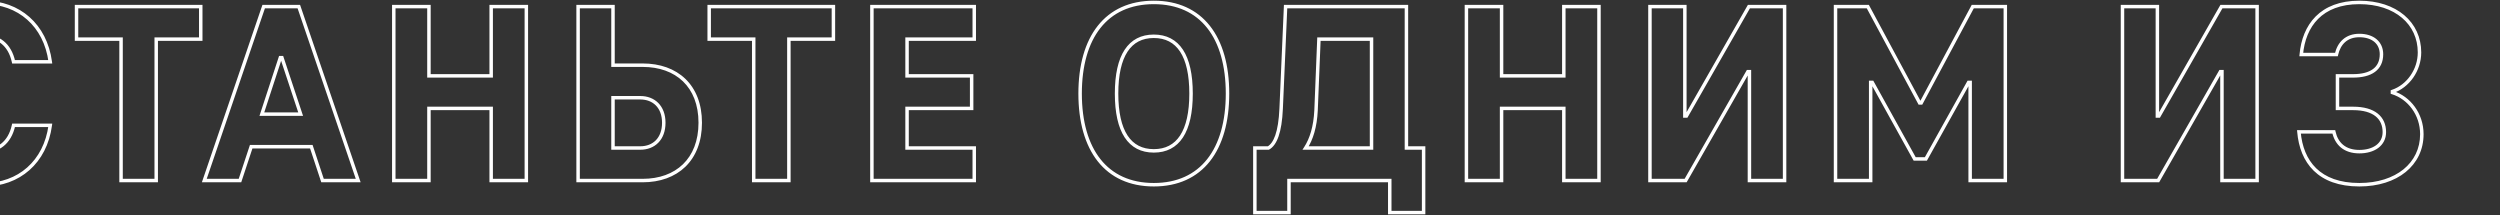 <svg width="1440" height="124" viewBox="0 0 1440 124" fill="none" xmlns="http://www.w3.org/2000/svg">
<rect x="0" y="0" width="1440" height="124" fill="#333333" stroke="none"/>
<path d="M28.95 72.2L29.941 72.334L30.094 71.2H28.95V72.2ZM7.8 72.2V71.2H6.994L6.823 71.988L7.8 72.2ZM7.8 35.6L6.823 35.812L6.994 36.6H7.8V35.6ZM28.95 35.6V36.6H30.094L29.941 35.466L28.95 35.6ZM-52.6 53.9C-52.6 70.168 -48.742 83.54 -41.34 92.865C-33.912 102.222 -22.998 107.4 -9.15 107.4V105.4C-22.452 105.4 -32.763 100.453 -39.773 91.622C-46.807 82.76 -50.6 69.882 -50.6 53.9H-52.6ZM-9.15 107.4C11.311 107.4 27.026 93.969 29.941 72.334L27.959 72.067C25.174 92.731 10.289 105.4 -9.15 105.4V107.4ZM28.95 71.2H7.8V73.2H28.95V71.2ZM6.823 71.988C5.738 76.978 3.554 80.436 0.782 82.65C-1.993 84.867 -5.437 85.9 -9.15 85.9V87.9C-5.063 87.9 -1.157 86.758 2.03 84.213C5.221 81.664 7.612 77.772 8.777 72.412L6.823 71.988ZM-9.15 85.9C-15.726 85.9 -20.768 83.209 -24.214 77.952C-27.699 72.634 -29.6 64.608 -29.6 53.9H-31.6C-31.6 64.792 -29.676 73.266 -25.886 79.048C-22.057 84.891 -16.374 87.9 -9.15 87.9V85.9ZM-29.6 53.9C-29.6 43.192 -27.699 35.166 -24.214 29.848C-20.768 24.591 -15.726 21.9 -9.15 21.9V19.9C-16.374 19.9 -22.057 22.909 -25.886 28.752C-29.676 34.534 -31.6 43.008 -31.6 53.9H-29.6ZM-9.15 21.9C-5.437 21.9 -1.993 22.933 0.782 25.15C3.554 27.364 5.738 30.822 6.823 35.812L8.777 35.388C7.612 30.028 5.221 26.136 2.03 23.587C-1.157 21.042 -5.063 19.9 -9.15 19.9V21.9ZM7.8 36.6H28.95V34.6H7.8V36.6ZM29.941 35.466C27.026 13.831 11.311 0.4 -9.15 0.4V2.4C10.289 2.4 25.174 15.069 27.959 35.733L29.941 35.466ZM-9.15 0.4C-22.998 0.4 -33.912 5.578 -41.34 14.934C-48.742 24.26 -52.6 37.632 -52.6 53.9H-50.6C-50.6 37.918 -46.807 25.04 -39.773 16.178C-32.763 7.347 -22.452 2.4 -9.15 2.4V0.4ZM44.08 22.55H43.08V23.55H44.08V22.55ZM69.73 22.55H70.73V21.55H69.73V22.55ZM69.73 104H68.73V105H69.73V104ZM89.98 104V105H90.98V104H89.98ZM89.98 22.55V21.55H88.98V22.55H89.98ZM115.63 22.55V23.55H116.63V22.55H115.63ZM115.63 3.8H116.63V2.8H115.63V3.8ZM44.08 3.8V2.8H43.08V3.8H44.08ZM44.08 23.55H69.73V21.55H44.08V23.55ZM68.73 22.55V104H70.73V22.55H68.73ZM69.73 105H89.98V103H69.73V105ZM90.98 104V22.55H88.98V104H90.98ZM89.98 23.55H115.63V21.55H89.98V23.55ZM116.63 22.55V3.8H114.63V22.55H116.63ZM115.63 2.8H44.08V4.8H115.63V2.8ZM43.08 3.8V22.55H45.08V3.8H43.08ZM185.776 104L184.827 104.314L185.054 105H185.776V104ZM206.326 104V105H207.724L207.273 103.677L206.326 104ZM172.126 3.8L173.073 3.477L172.842 2.8H172.126V3.8ZM151.876 3.8V2.8H151.161L150.93 3.477L151.876 3.8ZM117.676 104L116.73 103.677L116.278 105H117.676V104ZM138.226 104V105H138.949L139.176 104.314L138.226 104ZM144.676 84.5V83.5H143.954L143.727 84.186L144.676 84.5ZM179.326 84.5L180.276 84.186L180.049 83.5H179.326V84.5ZM150.826 65.75L149.876 65.439L149.447 66.75H150.826V65.75ZM161.476 33.2V32.2H160.751L160.526 32.889L161.476 33.2ZM162.376 33.2L163.325 32.885L163.098 32.2H162.376V33.2ZM173.176 65.75V66.75H174.562L174.125 65.435L173.176 65.75ZM185.776 105H206.326V103H185.776V105ZM207.273 103.677L173.073 3.477L171.18 4.123L205.38 104.323L207.273 103.677ZM172.126 2.8H151.876V4.8H172.126V2.8ZM150.93 3.477L116.73 103.677L118.623 104.323L152.823 4.123L150.93 3.477ZM117.676 105H138.226V103H117.676V105ZM139.176 104.314L145.626 84.814L143.727 84.186L137.277 103.686L139.176 104.314ZM144.676 85.5H179.326V83.5H144.676V85.5ZM178.377 84.814L184.827 104.314L186.726 103.686L180.276 84.186L178.377 84.814ZM151.777 66.061L162.427 33.511L160.526 32.889L149.876 65.439L151.777 66.061ZM161.476 34.2H162.376V32.2H161.476V34.2ZM161.427 33.515L172.227 66.065L174.125 65.435L163.325 32.885L161.427 33.515ZM173.176 64.75H150.826V66.75H173.176V64.75ZM282.921 3.8V2.8H281.921V3.8H282.921ZM282.921 43.7V44.7H283.921V43.7H282.921ZM247.071 43.7H246.071V44.7H247.071V43.7ZM247.071 3.8H248.071V2.8H247.071V3.8ZM226.821 3.8V2.8H225.821V3.8H226.821ZM226.821 104H225.821V105H226.821V104ZM247.071 104V105H248.071V104H247.071ZM247.071 62.45V61.45H246.071V62.45H247.071ZM282.921 62.45H283.921V61.45H282.921V62.45ZM282.921 104H281.921V105H282.921V104ZM303.171 104V105H304.171V104H303.171ZM303.171 3.8H304.171V2.8H303.171V3.8ZM281.921 3.8V43.7H283.921V3.8H281.921ZM282.921 42.7H247.071V44.7H282.921V42.7ZM248.071 43.7V3.8H246.071V43.7H248.071ZM247.071 2.8H226.821V4.8H247.071V2.8ZM225.821 3.8V104H227.821V3.8H225.821ZM226.821 105H247.071V103H226.821V105ZM248.071 104V62.45H246.071V104H248.071ZM247.071 63.45H282.921V61.45H247.071V63.45ZM281.921 62.45V104H283.921V62.45H281.921ZM282.921 105H303.171V103H282.921V105ZM304.171 104V3.8H302.171V104H304.171ZM303.171 2.8H282.921V4.8H303.171V2.8ZM353.086 37.55H352.086V38.55H353.086V37.55ZM353.086 3.8H354.086V2.8H353.086V3.8ZM332.986 3.8V2.8H331.986V3.8H332.986ZM332.986 104H331.986V105H332.986V104ZM353.086 85.25H352.086V86.25H353.086V85.25ZM353.086 56.3V55.3H352.086V56.3H353.086ZM370.186 36.55H353.086V38.55H370.186V36.55ZM354.086 37.55V3.8H352.086V37.55H354.086ZM353.086 2.8H332.986V4.8H353.086V2.8ZM331.986 3.8V104H333.986V3.8H331.986ZM332.986 105H370.186V103H332.986V105ZM370.186 105C380.14 105 388.696 101.934 394.769 96.056C400.847 90.172 404.336 81.57 404.336 70.7H402.336C402.336 81.13 399 89.177 393.378 94.619C387.751 100.066 379.732 103 370.186 103V105ZM404.336 70.7C404.336 59.83 400.847 51.263 394.767 45.417C388.693 39.576 380.137 36.55 370.186 36.55V38.55C379.735 38.55 387.754 41.449 393.38 46.858C399 52.262 402.336 60.27 402.336 70.7H404.336ZM368.836 84.25H353.086V86.25H368.836V84.25ZM354.086 85.25V56.3H352.086V85.25H354.086ZM353.086 57.3H368.836V55.3H353.086V57.3ZM368.836 57.3C372.436 57.3 375.542 58.496 377.745 60.717C379.946 62.935 381.336 66.265 381.336 70.7H383.336C383.336 65.835 381.801 61.965 379.165 59.308C376.53 56.654 372.885 55.3 368.836 55.3V57.3ZM381.336 70.7C381.336 75.215 379.943 78.582 377.742 80.817C375.54 83.054 372.436 84.25 368.836 84.25V86.25C372.886 86.25 376.532 84.896 379.167 82.22C381.804 79.543 383.336 75.635 383.336 70.7H381.336ZM408.492 22.55H407.492V23.55H408.492V22.55ZM434.142 22.55H435.142V21.55H434.142V22.55ZM434.142 104H433.142V105H434.142V104ZM454.392 104V105H455.392V104H454.392ZM454.392 22.55V21.55H453.392V22.55H454.392ZM480.042 22.55V23.55H481.042V22.55H480.042ZM480.042 3.8H481.042V2.8H480.042V3.8ZM408.492 3.8V2.8H407.492V3.8H408.492ZM408.492 23.55H434.142V21.55H408.492V23.55ZM433.142 22.55V104H435.142V22.55H433.142ZM434.142 105H454.392V103H434.142V105ZM455.392 104V22.55H453.392V104H455.392ZM454.392 23.55H480.042V21.55H454.392V23.55ZM481.042 22.55V3.8H479.042V22.55H481.042ZM480.042 2.8H408.492V4.8H480.042V2.8ZM407.492 3.8V22.55H409.492V3.8H407.492ZM561.168 22.55V23.55H562.168V22.55H561.168ZM561.168 3.8H562.168V2.8H561.168V3.8ZM502.218 3.8V2.8H501.218V3.8H502.218ZM502.218 104H501.218V105H502.218V104ZM561.168 104V105H562.168V104H561.168ZM561.168 85.25H562.168V84.25H561.168V85.25ZM522.468 85.25H521.468V86.25H522.468V85.25ZM522.468 62.45V61.45H521.468V62.45H522.468ZM559.668 62.45V63.45H560.668V62.45H559.668ZM559.668 43.7H560.668V42.7H559.668V43.7ZM522.468 43.7H521.468V44.7H522.468V43.7ZM522.468 22.55V21.55H521.468V22.55H522.468ZM562.168 22.55V3.8H560.168V22.55H562.168ZM561.168 2.8H502.218V4.8H561.168V2.8ZM501.218 3.8V104H503.218V3.8H501.218ZM502.218 105H561.168V103H502.218V105ZM562.168 104V85.25H560.168V104H562.168ZM561.168 84.25H522.468V86.25H561.168V84.25ZM523.468 85.25V62.45H521.468V85.25H523.468ZM522.468 63.45H559.668V61.45H522.468V63.45ZM560.668 62.45V43.7H558.668V62.45H560.668ZM559.668 42.7H522.468V44.7H559.668V42.7ZM523.468 43.7V22.55H521.468V43.7H523.468ZM522.468 23.55H561.168V21.55H522.468V23.55ZM664.596 107.4C678.589 107.4 689.506 102.263 696.899 92.921C704.266 83.611 708.046 70.238 708.046 53.9H706.046C706.046 69.962 702.326 82.839 695.331 91.68C688.361 100.487 678.053 105.4 664.596 105.4V107.4ZM708.046 53.9C708.046 37.562 704.266 24.189 696.899 14.88C689.506 5.537 678.589 0.4 664.596 0.4V2.4C678.053 2.4 688.361 7.313 695.331 16.12C702.326 24.961 706.046 37.838 706.046 53.9H708.046ZM664.596 0.4C650.603 0.4 639.686 5.537 632.293 14.88C624.926 24.189 621.146 37.562 621.146 53.9H623.146C623.146 37.838 626.866 24.961 633.862 16.12C640.831 7.313 651.139 2.4 664.596 2.4V0.4ZM621.146 53.9C621.146 70.238 624.926 83.611 632.293 92.921C639.686 102.263 650.603 107.4 664.596 107.4V105.4C651.139 105.4 640.831 100.487 633.862 91.68C626.866 82.839 623.146 69.962 623.146 53.9H621.146ZM664.596 85.9C657.933 85.9 652.896 83.274 649.476 78.064C646.012 72.787 644.146 64.765 644.146 53.9H642.146C642.146 64.935 644.031 73.413 647.804 79.161C651.621 84.976 657.309 87.9 664.596 87.9V85.9ZM644.146 53.9C644.146 43.035 646.012 35.014 649.476 29.736C652.896 24.526 657.933 21.9 664.596 21.9V19.9C657.309 19.9 651.621 22.824 647.804 28.639C644.031 34.386 642.146 42.865 642.146 53.9H644.146ZM664.596 21.9C671.259 21.9 676.296 24.526 679.716 29.736C683.181 35.014 685.046 43.035 685.046 53.9H687.046C687.046 42.865 685.162 34.386 681.388 28.639C677.571 22.824 671.883 19.9 664.596 19.9V21.9ZM685.046 53.9C685.046 64.765 683.181 72.787 679.716 78.064C676.296 83.274 671.259 85.9 664.596 85.9V87.9C671.883 87.9 677.571 84.976 681.388 79.161C685.162 73.413 687.046 64.935 687.046 53.9H685.046ZM810.1 85.25H809.1V86.25H810.1V85.25ZM810.1 3.8H811.1V2.8H810.1V3.8ZM740.5 3.8V2.8H739.542L739.501 3.757L740.5 3.8ZM737.95 62.45L736.951 62.407V62.407L737.95 62.45ZM730.6 85.25V86.25H730.867L731.099 86.116L730.6 85.25ZM722.8 85.25V84.25H721.8V85.25H722.8ZM722.8 122.45H721.8V123.45H722.8V122.45ZM742.45 122.45V123.45H743.45V122.45H742.45ZM742.45 104V103H741.45V104H742.45ZM800.5 104H801.5V103H800.5V104ZM800.5 122.45H799.5V123.45H800.5V122.45ZM820 122.45V123.45H821V122.45H820ZM820 85.25H821V84.25H820V85.25ZM752.05 85.25L751.21 84.707L750.211 86.25H752.05V85.25ZM758.05 63.5L759.049 63.547L759.049 63.54L758.05 63.5ZM759.7 22.55V21.55H758.739L758.7 22.51L759.7 22.55ZM790 22.55H791V21.55H790V22.55ZM790 85.25V86.25H791V85.25H790ZM811.1 85.25V3.8H809.1V85.25H811.1ZM810.1 2.8H740.5V4.8H810.1V2.8ZM739.501 3.757L736.951 62.407L738.949 62.493L741.499 3.843L739.501 3.757ZM736.951 62.407C736.653 69.333 735.798 74.363 734.567 77.91C733.336 81.46 731.764 83.424 730.1 84.384L731.099 86.116C733.335 84.826 735.139 82.365 736.457 78.565C737.776 74.762 738.647 69.517 738.949 62.493L736.951 62.407ZM730.6 84.25H722.8V86.25H730.6V84.25ZM721.8 85.25V122.45H723.8V85.25H721.8ZM722.8 123.45H742.45V121.45H722.8V123.45ZM743.45 122.45V104H741.45V122.45H743.45ZM742.45 105H800.5V103H742.45V105ZM799.5 104V122.45H801.5V104H799.5ZM800.5 123.45H820V121.45H800.5V123.45ZM821 122.45V85.25H819V122.45H821ZM820 84.25H810.1V86.25H820V84.25ZM752.889 85.793C756.308 80.51 758.592 73.277 759.049 63.547L757.051 63.453C756.607 72.923 754.392 79.79 751.21 84.707L752.889 85.793ZM759.049 63.54L760.699 22.59L758.7 22.51L757.05 63.46L759.049 63.54ZM759.7 23.55H790V21.55H759.7V23.55ZM789 22.55V85.25H791V22.55H789ZM790 84.25H752.05V86.25H790V84.25ZM900.757 3.8V2.8H899.757V3.8H900.757ZM900.757 43.7V44.7H901.757V43.7H900.757ZM864.907 43.7H863.907V44.7H864.907V43.7ZM864.907 3.8H865.907V2.8H864.907V3.8ZM844.657 3.8V2.8H843.657V3.8H844.657ZM844.657 104H843.657V105H844.657V104ZM864.907 104V105H865.907V104H864.907ZM864.907 62.45V61.45H863.907V62.45H864.907ZM900.757 62.45H901.757V61.45H900.757V62.45ZM900.757 104H899.757V105H900.757V104ZM921.007 104V105H922.007V104H921.007ZM921.007 3.8H922.007V2.8H921.007V3.8ZM899.757 3.8V43.7H901.757V3.8H899.757ZM900.757 42.7H864.907V44.7H900.757V42.7ZM865.907 43.7V3.8H863.907V43.7H865.907ZM864.907 2.8H844.657V4.8H864.907V2.8ZM843.657 3.8V104H845.657V3.8H843.657ZM844.657 105H864.907V103H844.657V105ZM865.907 104V62.45H863.907V104H865.907ZM864.907 63.45H900.757V61.45H864.907V63.45ZM899.757 62.45V104H901.757V62.45H899.757ZM900.757 105H921.007V103H900.757V105ZM922.007 104V3.8H920.007V104H922.007ZM921.007 2.8H900.757V4.8H921.007V2.8ZM970.472 3.8H971.472V2.8H970.472V3.8ZM950.372 3.8V2.8H949.372V3.8H950.372ZM950.372 104H949.372V105H950.372V104ZM970.922 104V105H971.502L971.79 104.496L970.922 104ZM1006.77 41.3V40.3H1006.19L1005.9 40.804L1006.77 41.3ZM1007.67 41.3H1008.67V40.3H1007.67V41.3ZM1007.67 104H1006.67V105H1007.67V104ZM1027.92 104V105H1028.92V104H1027.92ZM1027.92 3.8H1028.92V2.8H1027.92V3.8ZM1007.37 3.8V2.8H1006.79L1006.5 3.304L1007.37 3.8ZM971.372 66.8V67.8H971.952L972.24 67.296L971.372 66.8ZM970.472 66.8H969.472V67.8H970.472V66.8ZM970.472 2.8H950.372V4.8H970.472V2.8ZM949.372 3.8V104H951.372V3.8H949.372ZM950.372 105H970.922V103H950.372V105ZM971.79 104.496L1007.64 41.796L1005.9 40.804L970.054 103.504L971.79 104.496ZM1006.77 42.3H1007.67V40.3H1006.77V42.3ZM1006.67 41.3V104H1008.67V41.3H1006.67ZM1007.67 105H1027.92V103H1007.67V105ZM1028.92 104V3.8H1026.92V104H1028.92ZM1027.92 2.8H1007.37V4.8H1027.92V2.8ZM1006.5 3.304L970.504 66.304L972.24 67.296L1008.24 4.296L1006.5 3.304ZM971.372 65.8H970.472V67.8H971.372V65.8ZM971.472 66.8V3.8H969.472V66.8H971.472ZM1136.31 3.8V2.8H1135.71L1135.43 3.328L1136.31 3.8ZM1106.61 59.3V60.3H1107.21L1107.49 59.772L1106.61 59.3ZM1105.71 59.3L1104.83 59.774L1105.11 60.3H1105.71V59.3ZM1075.86 3.8L1076.74 3.326L1076.46 2.8H1075.86V3.8ZM1057.26 3.8V2.8H1056.26V3.8H1057.26ZM1057.26 104H1056.26V105H1057.26V104ZM1077.51 104V105H1078.51V104H1077.51ZM1077.51 47.45V46.45H1076.51V47.45H1077.51ZM1078.41 47.45L1079.28 46.965L1079 46.45H1078.41V47.45ZM1102.86 91.55L1101.98 92.035L1102.27 92.55H1102.86V91.55ZM1109.31 91.55V92.55H1109.9L1110.18 92.037L1109.31 91.55ZM1133.91 47.45V46.45H1133.32L1133.04 46.963L1133.91 47.45ZM1134.81 47.45H1135.81V46.45H1134.81V47.45ZM1134.81 104H1133.81V105H1134.81V104ZM1155.06 104V105H1156.06V104H1155.06ZM1155.06 3.8H1156.06V2.8H1155.06V3.8ZM1135.43 3.328L1105.73 58.828L1107.49 59.772L1137.19 4.272L1135.43 3.328ZM1106.61 58.3H1105.71V60.3H1106.61V58.3ZM1106.59 58.826L1076.74 3.326L1074.98 4.274L1104.83 59.774L1106.59 58.826ZM1075.86 2.8H1057.26V4.8H1075.86V2.8ZM1056.26 3.8V104H1058.26V3.8H1056.26ZM1057.26 105H1077.51V103H1057.26V105ZM1078.51 104V47.45H1076.51V104H1078.51ZM1077.51 48.45H1078.41V46.45H1077.51V48.45ZM1077.53 47.935L1101.98 92.035L1103.73 91.065L1079.28 46.965L1077.53 47.935ZM1102.86 92.55H1109.31V90.55H1102.86V92.55ZM1110.18 92.037L1134.78 47.937L1133.04 46.963L1108.44 91.063L1110.18 92.037ZM1133.91 48.45H1134.81V46.45H1133.91V48.45ZM1133.81 47.45V104H1135.81V47.45H1133.81ZM1134.81 105H1155.06V103H1134.81V105ZM1156.06 104V3.8H1154.06V104H1156.06ZM1155.06 2.8H1136.31V4.8H1155.06V2.8ZM1242.65 3.8H1243.65V2.8H1242.65V3.8ZM1222.55 3.8V2.8H1221.55V3.8H1222.55ZM1222.55 104H1221.55V105H1222.55V104ZM1243.1 104V105H1243.68L1243.96 104.496L1243.1 104ZM1278.95 41.3V40.3H1278.37L1278.08 40.804L1278.95 41.3ZM1279.85 41.3H1280.85V40.3H1279.85V41.3ZM1279.85 104H1278.85V105H1279.85V104ZM1300.1 104V105H1301.1V104H1300.1ZM1300.1 3.8H1301.1V2.8H1300.1V3.8ZM1279.55 3.8V2.8H1278.97L1278.68 3.304L1279.55 3.8ZM1243.55 66.8V67.8H1244.13L1244.41 67.296L1243.55 66.8ZM1242.65 66.8H1241.65V67.8H1242.65V66.8ZM1242.65 2.8H1222.55V4.8H1242.65V2.8ZM1221.55 3.8V104H1223.55V3.8H1221.55ZM1222.55 105H1243.1V103H1222.55V105ZM1243.96 104.496L1279.81 41.796L1278.08 40.804L1242.23 103.504L1243.96 104.496ZM1278.95 42.3H1279.85V40.3H1278.95V42.3ZM1278.85 41.3V104H1280.85V41.3H1278.85ZM1279.85 105H1300.1V103H1279.85V105ZM1301.1 104V3.8H1299.1V104H1301.1ZM1300.1 2.8H1279.55V4.8H1300.1V2.8ZM1278.68 3.304L1242.68 66.304L1244.41 67.296L1280.41 4.296L1278.68 3.304ZM1243.55 65.8H1242.65V67.8H1243.55V65.8ZM1243.65 66.8V3.8H1241.65V66.8H1243.65ZM1378.03 53.3H1377.03V54.035L1377.73 54.255L1378.03 53.3ZM1378.03 52.7L1377.72 51.751L1377.03 51.979V52.7H1378.03ZM1325.53 31.4L1324.54 31.31L1324.44 32.4H1325.53V31.4ZM1345.78 31.4V32.4H1346.58L1346.76 31.622L1345.78 31.4ZM1346.38 43.7V42.7H1345.38V43.7H1346.38ZM1346.38 62.45H1345.38V63.45H1346.38V62.45ZM1344.28 75.95L1345.26 75.738L1345.09 74.95H1344.28V75.95ZM1324.18 75.95V74.95H1323.09L1323.19 76.037L1324.18 75.95ZM1379.03 53.3V52.7H1377.03V53.3H1379.03ZM1378.35 53.649C1387.78 50.505 1394.63 40.805 1394.63 30.2H1392.63C1392.63 39.995 1386.28 48.895 1377.72 51.751L1378.35 53.649ZM1394.63 30.2C1394.63 21.509 1391.09 14.029 1384.83 8.736C1378.57 3.454 1369.67 0.4 1358.98 0.4V2.4C1369.3 2.4 1377.72 5.346 1383.54 10.264C1389.35 15.171 1392.63 22.09 1392.63 30.2H1394.63ZM1358.98 0.4C1347.75 0.4 1339.49 3.808 1333.84 9.449C1328.22 15.077 1325.3 22.821 1324.54 31.31L1326.53 31.49C1327.26 23.329 1330.05 16.073 1335.26 10.863C1340.45 5.667 1348.17 2.4 1358.98 2.4V0.4ZM1325.53 32.4H1345.78V30.4H1325.53V32.4ZM1346.76 31.622C1347.47 28.476 1348.85 25.945 1350.85 24.204C1352.83 22.471 1355.52 21.45 1358.98 21.45V19.45C1355.1 19.45 1351.93 20.604 1349.53 22.696C1347.14 24.78 1345.59 27.724 1344.81 31.178L1346.76 31.622ZM1358.98 21.45C1362.71 21.45 1365.65 22.453 1367.64 24.138C1369.61 25.807 1370.73 28.219 1370.73 31.25H1372.73C1372.73 27.681 1371.38 24.693 1368.93 22.612C1366.49 20.547 1363.05 19.45 1358.98 19.45V21.45ZM1370.73 31.25C1370.73 35.175 1369.31 37.969 1366.79 39.819C1364.22 41.705 1360.37 42.7 1355.38 42.7V44.7C1360.59 44.7 1364.92 43.67 1367.97 41.431C1371.08 39.156 1372.73 35.725 1372.73 31.25H1370.73ZM1355.38 42.7H1346.38V44.7H1355.38V42.7ZM1345.38 43.7V62.45H1347.38V43.7H1345.38ZM1346.38 63.45H1355.38V61.45H1346.38V63.45ZM1355.38 63.45C1361.33 63.45 1365.57 64.773 1368.31 66.963C1371.02 69.126 1372.38 72.231 1372.38 76.1H1374.38C1374.38 71.719 1372.82 67.999 1369.56 65.4C1366.34 62.827 1361.59 61.45 1355.38 61.45V63.45ZM1372.38 76.1C1372.38 79.379 1371 81.896 1368.68 83.623C1366.33 85.373 1362.96 86.35 1358.98 86.35V88.35C1363.26 88.35 1367.09 87.302 1369.87 85.227C1372.69 83.129 1374.38 80.021 1374.38 76.1H1372.38ZM1358.98 86.35C1354.97 86.35 1351.9 85.277 1349.68 83.463C1347.45 81.646 1345.97 79.014 1345.26 75.738L1343.31 76.162C1344.09 79.786 1345.77 82.854 1348.41 85.013C1351.06 87.173 1354.6 88.35 1358.98 88.35V86.35ZM1344.28 74.95H1324.18V76.95H1344.28V74.95ZM1323.19 76.037C1323.95 84.825 1326.9 92.69 1332.73 98.36C1338.56 104.04 1347.16 107.4 1358.98 107.4V105.4C1347.55 105.4 1339.5 102.16 1334.12 96.927C1328.74 91.685 1325.91 84.326 1325.18 75.863L1323.19 76.037ZM1358.98 107.4C1369.88 107.4 1379.12 104.389 1385.66 99.096C1392.21 93.79 1395.98 86.231 1395.98 77.3H1393.98C1393.98 85.619 1390.48 92.61 1384.4 97.542C1378.29 102.486 1369.53 105.4 1358.98 105.4V107.4ZM1395.98 77.3C1395.98 65.322 1388.36 55.479 1378.33 52.346L1377.73 54.255C1386.91 57.121 1393.98 66.178 1393.98 77.3H1395.98ZM1514.49 3.8V2.8H1513.49V3.8H1514.49ZM1514.49 43.7V44.7H1515.49V43.7H1514.49ZM1478.64 43.7H1477.64V44.7H1478.64V43.7ZM1478.64 3.8H1479.64V2.8H1478.64V3.8ZM1458.39 3.8V2.8H1457.39V3.8H1458.39ZM1458.39 104H1457.39V105H1458.39V104ZM1478.64 104V105H1479.64V104H1478.64ZM1478.64 62.45V61.45H1477.64V62.45H1478.64ZM1514.49 62.45H1515.49V61.45H1514.49V62.45ZM1514.49 104H1513.49V105H1514.49V104ZM1534.74 104V105H1535.74V104H1534.74ZM1534.74 3.8H1535.74V2.8H1534.74V3.8ZM1513.49 3.8V43.7H1515.49V3.8H1513.49ZM1514.49 42.7H1478.64V44.7H1514.49V42.7ZM1479.64 43.7V3.8H1477.64V43.7H1479.64ZM1478.64 2.8H1458.39V4.8H1478.64V2.8ZM1457.39 3.8V104H1459.39V3.8H1457.39ZM1458.39 105H1478.64V103H1458.39V105ZM1479.64 104V62.45H1477.64V104H1479.64ZM1478.64 63.45H1514.49V61.45H1478.64V63.45ZM1513.49 62.45V104H1515.49V62.45H1513.49ZM1514.49 105H1534.74V103H1514.49V105ZM1535.74 104V3.8H1533.74V104H1535.74ZM1534.74 2.8H1514.49V4.8H1534.74V2.8ZM1623.36 104L1622.41 104.314L1622.63 105H1623.36V104ZM1643.91 104V105H1645.3L1644.85 103.677L1643.91 104ZM1609.71 3.8L1610.65 3.477L1610.42 2.8H1609.71V3.8ZM1589.46 3.8V2.8H1588.74L1588.51 3.477L1589.46 3.8ZM1555.26 104L1554.31 103.677L1553.86 105H1555.26V104ZM1575.81 104V105H1576.53L1576.76 104.314L1575.81 104ZM1582.26 84.5V83.5H1581.53L1581.31 84.186L1582.26 84.5ZM1616.91 84.5L1617.86 84.186L1617.63 83.5H1616.91V84.5ZM1588.41 65.75L1587.46 65.439L1587.03 66.75H1588.41V65.75ZM1599.06 33.2V32.2H1598.33L1598.11 32.889L1599.06 33.2ZM1599.96 33.2L1600.91 32.885L1600.68 32.2H1599.96V33.2ZM1610.76 65.75V66.75H1612.14L1611.71 65.435L1610.76 65.75ZM1623.36 105H1643.91V103H1623.36V105ZM1644.85 103.677L1610.65 3.477L1608.76 4.123L1642.96 104.323L1644.85 103.677ZM1609.71 2.8H1589.46V4.8H1609.71V2.8ZM1588.51 3.477L1554.31 103.677L1556.2 104.323L1590.4 4.123L1588.51 3.477ZM1555.26 105H1575.81V103H1555.26V105ZM1576.76 104.314L1583.21 84.814L1581.31 84.186L1574.86 103.686L1576.76 104.314ZM1582.26 85.5H1616.91V83.5H1582.26V85.5ZM1615.96 84.814L1622.41 104.314L1624.31 103.686L1617.86 84.186L1615.96 84.814ZM1589.36 66.061L1600.01 33.511L1598.11 32.889L1587.46 65.439L1589.36 66.061ZM1599.06 34.2H1599.96V32.2H1599.06V34.2ZM1599.01 33.515L1609.81 66.065L1611.71 65.435L1600.91 32.885L1599.01 33.515ZM1610.76 64.75H1588.41V66.75H1610.76V64.75ZM1738.26 72.2L1739.26 72.334L1739.41 71.2H1738.26V72.2ZM1717.11 72.2V71.2H1716.31L1716.14 71.988L1717.11 72.2ZM1717.11 35.6L1716.14 35.812L1716.31 36.6H1717.11V35.6ZM1738.26 35.6V36.6H1739.41L1739.26 35.466L1738.26 35.6ZM1656.71 53.9C1656.71 70.168 1660.57 83.54 1667.97 92.865C1675.4 102.222 1686.32 107.4 1700.16 107.4V105.4C1686.86 105.4 1676.55 100.453 1669.54 91.622C1662.51 82.76 1658.71 69.882 1658.71 53.9H1656.71ZM1700.16 107.4C1720.63 107.4 1736.34 93.969 1739.26 72.334L1737.27 72.067C1734.49 92.731 1719.6 105.4 1700.16 105.4V107.4ZM1738.26 71.2H1717.11V73.2H1738.26V71.2ZM1716.14 71.988C1715.05 76.978 1712.87 80.436 1710.1 82.65C1707.32 84.867 1703.88 85.9 1700.16 85.9V87.9C1704.25 87.9 1708.16 86.758 1711.34 84.213C1714.54 81.664 1716.93 77.772 1718.09 72.412L1716.14 71.988ZM1700.16 85.9C1693.59 85.9 1688.55 83.209 1685.1 77.952C1681.62 72.634 1679.71 64.608 1679.71 53.9H1677.71C1677.71 64.792 1679.64 73.266 1683.43 79.048C1687.26 84.891 1692.94 87.9 1700.16 87.9V85.9ZM1679.71 53.9C1679.71 43.192 1681.62 35.166 1685.1 29.848C1688.55 24.591 1693.59 21.9 1700.16 21.9V19.9C1692.94 19.9 1687.26 22.909 1683.43 28.752C1679.64 34.534 1677.71 43.008 1677.71 53.9H1679.71ZM1700.16 21.9C1703.88 21.9 1707.32 22.933 1710.1 25.15C1712.87 27.364 1715.05 30.822 1716.14 35.812L1718.09 35.388C1716.93 30.028 1714.54 26.136 1711.34 23.587C1708.16 21.042 1704.25 19.9 1700.16 19.9V21.9ZM1717.11 36.6H1738.26V34.6H1717.11V36.6ZM1739.26 35.466C1736.34 13.831 1720.63 0.4 1700.16 0.4V2.4C1719.6 2.4 1734.49 15.069 1737.27 35.733L1739.26 35.466ZM1700.16 0.4C1686.32 0.4 1675.4 5.578 1667.97 14.934C1660.57 24.26 1656.71 37.632 1656.71 53.9H1658.71C1658.71 37.918 1662.51 25.04 1669.54 16.178C1676.55 7.347 1686.86 2.4 1700.16 2.4V0.4Z" fill="white"/>
</svg>
